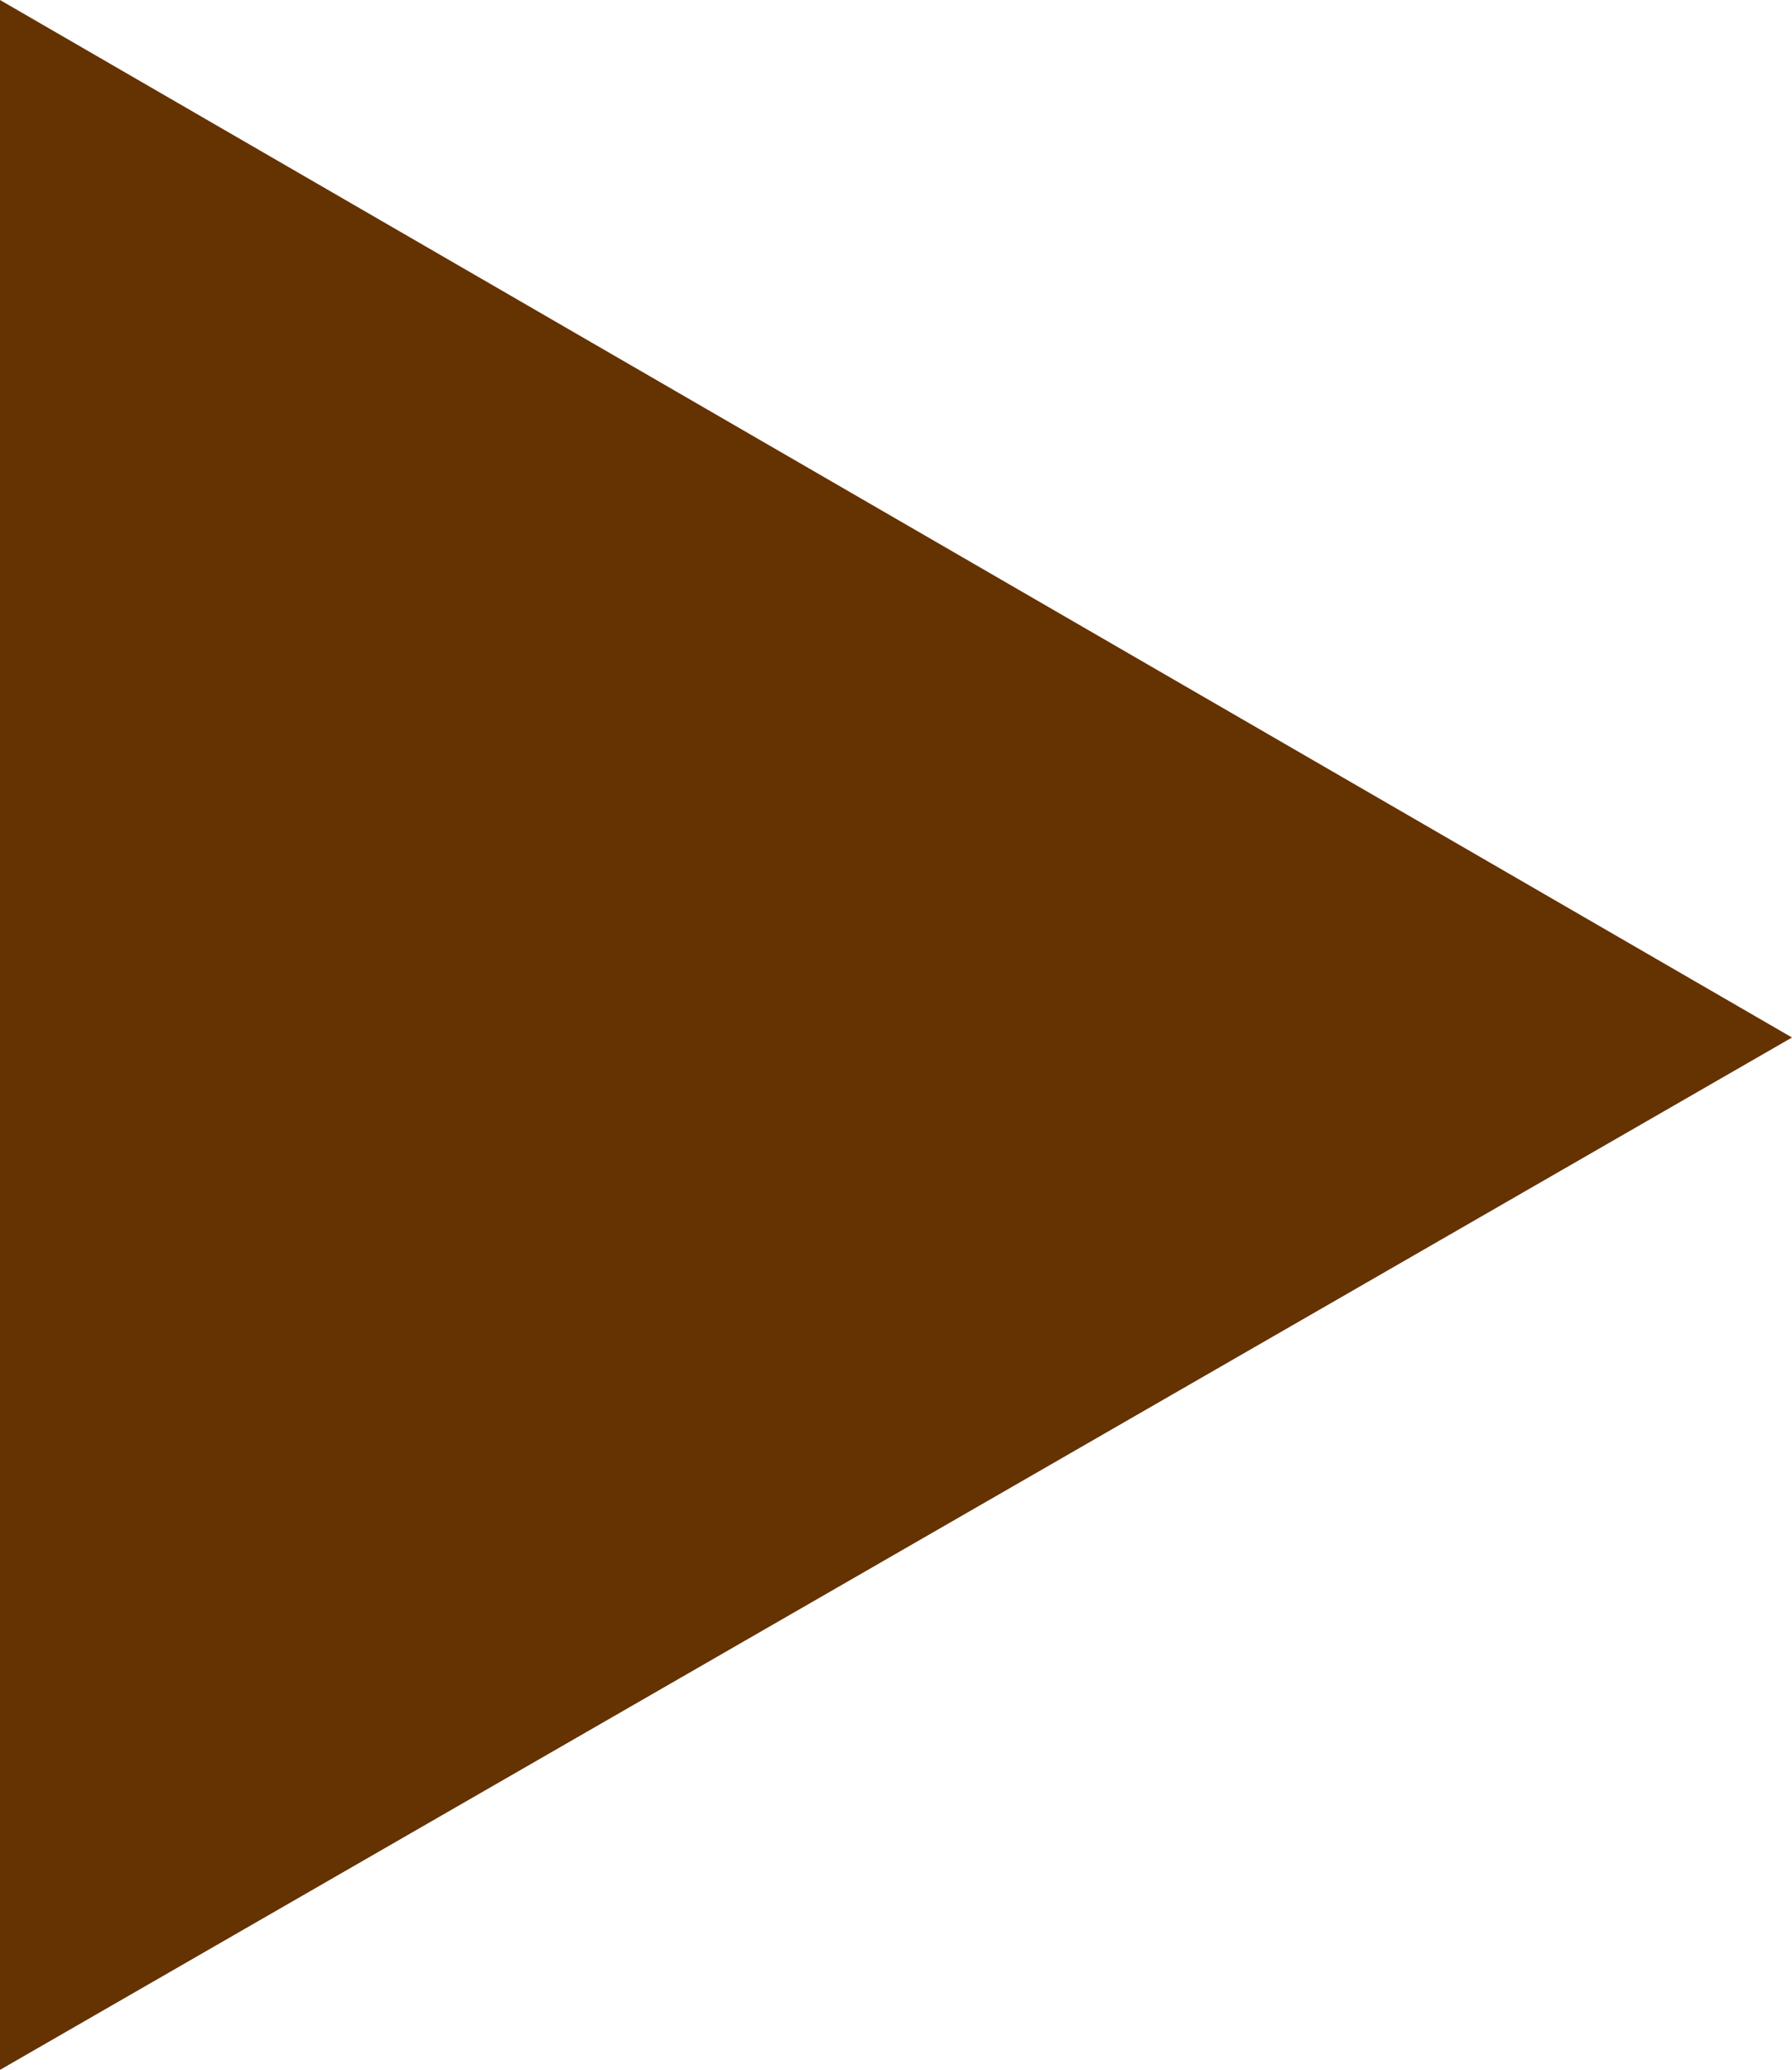 <?xml version="1.0" encoding="UTF-8" standalone="no"?>
<svg xmlns:xlink="http://www.w3.org/1999/xlink" height="20.15px" width="17.45px" xmlns="http://www.w3.org/2000/svg">
  <g transform="matrix(1.0, 0.0, 0.0, 1.0, -13.0, -8.4)">
    <path d="M13.0 28.55 L13.0 8.4 30.45 18.5 13.0 28.55" fill="#653201" fill-rule="evenodd" stroke="none"/>
  </g>
</svg>
